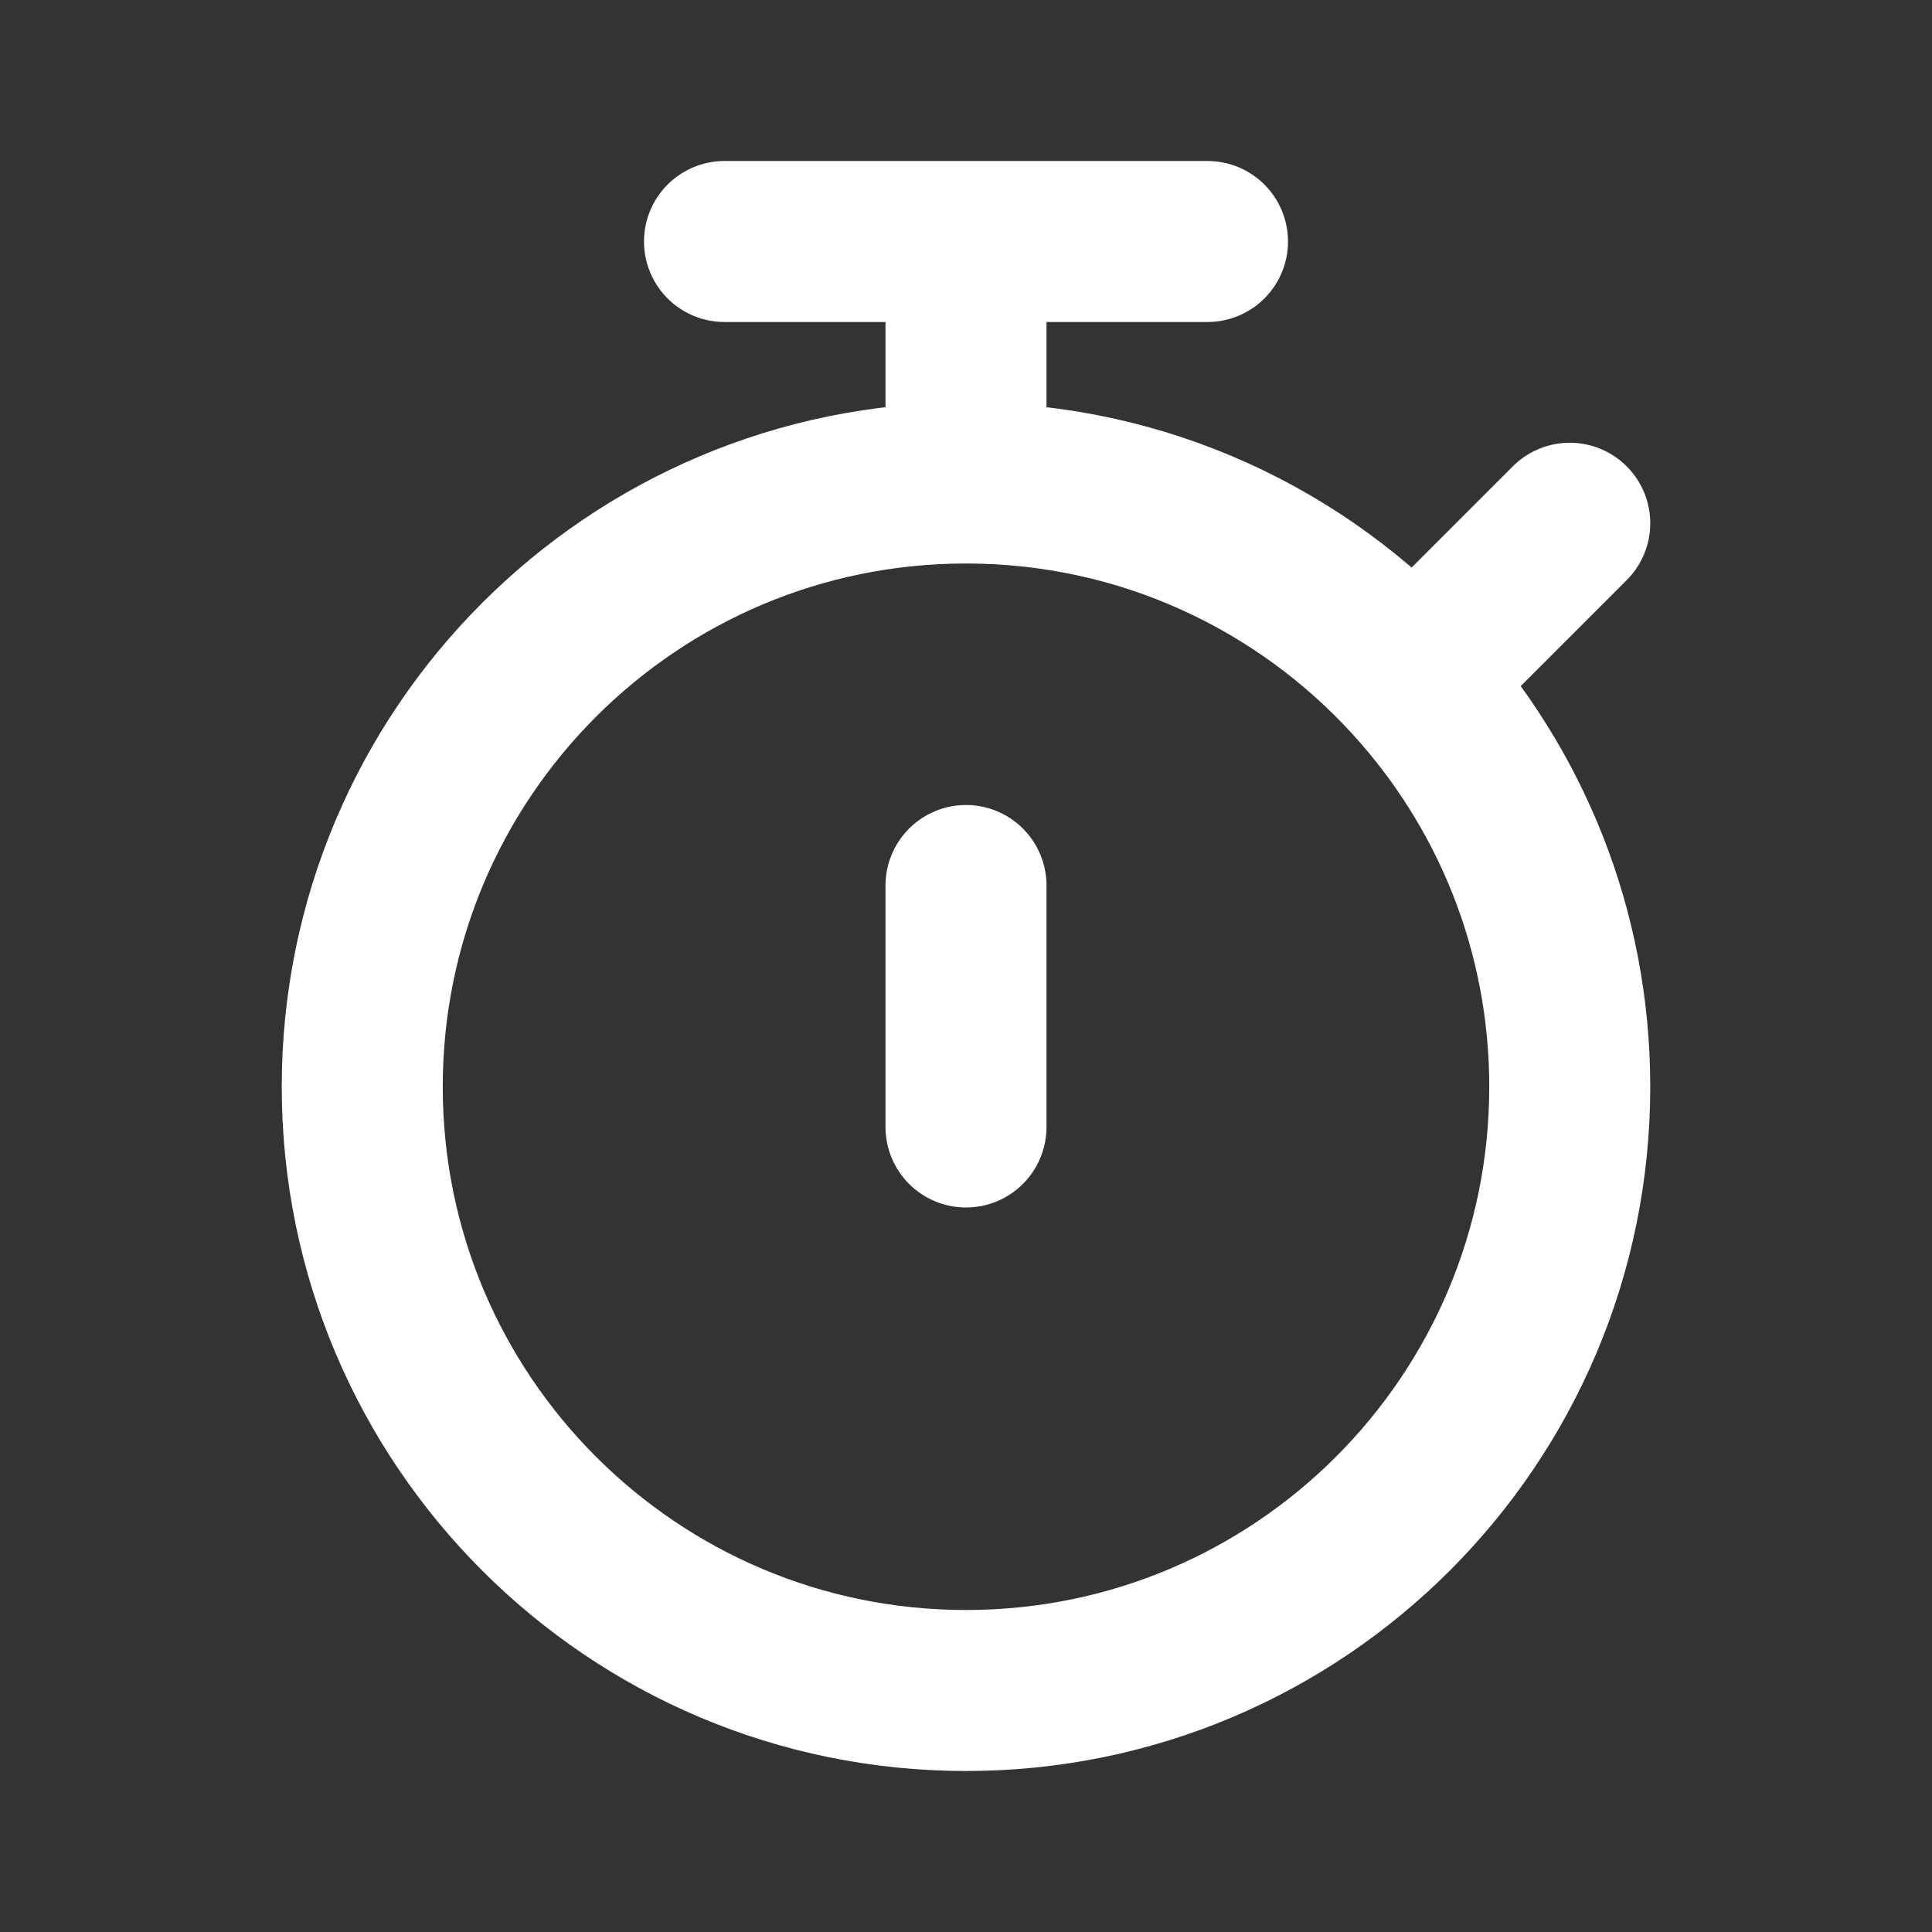 <?xml version="1.0" encoding="utf-8"?><!-- Uploaded to: SVG Repo, www.svgrepo.com, Generator: SVG Repo Mixer Tools -->
<svg width="800px" height="800px" viewBox="0 0 24 24" fill="none" xmlns="http://www.w3.org/2000/svg">
<rect x="0" y="0" width="24" height="24" fill="#333333" stroke="none"/>
<path d="M12 14V11M12 6C7.858 6 4.5 9.358 4.5 13.5C4.5 17.642 7.858 21 12 21C16.142 21 19.5 17.642 19.5 13.5C19.5 11.556 18.761 9.785 17.547 8.453M12 6C14.198 6 16.176 6.946 17.547 8.453M12 6V3M19.5 6.5L17.547 8.453M12 3H9M12 3H15" stroke="#FFFFFF" stroke-width="2" stroke-linecap="round" stroke-linejoin="round"/>
</svg>